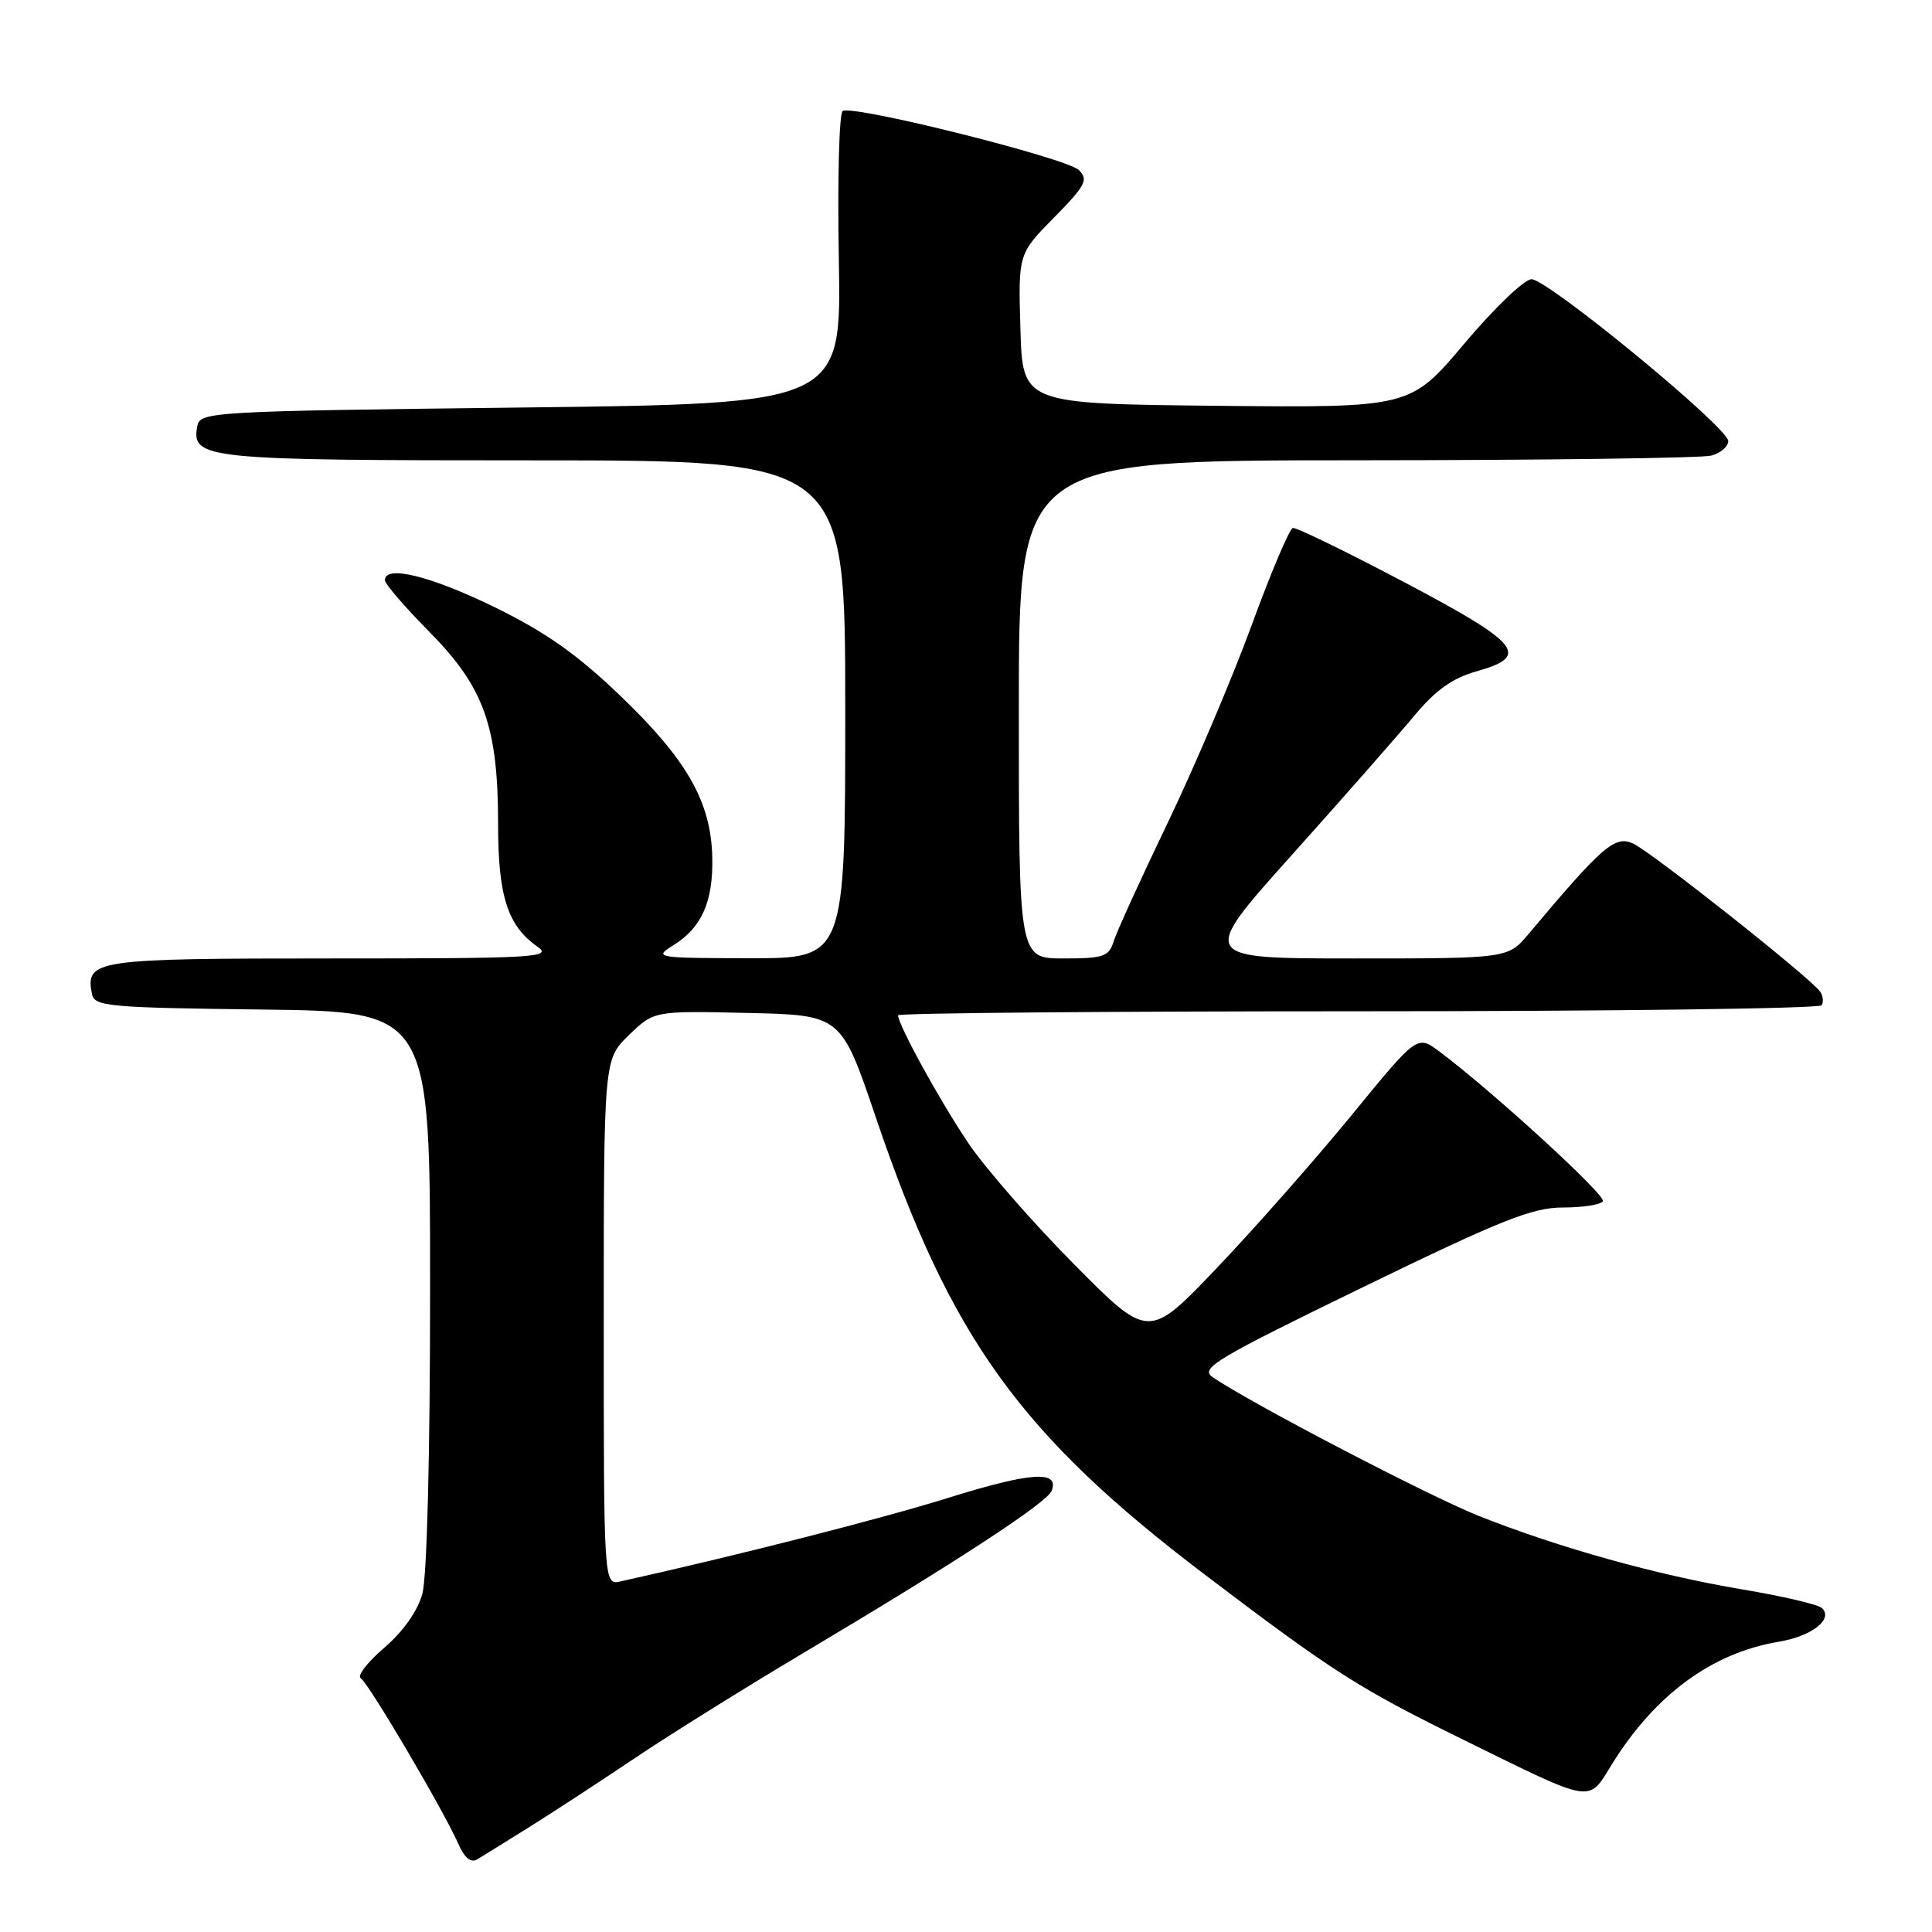 <?xml version="1.0" encoding="UTF-8" standalone="no"?>
<!DOCTYPE svg PUBLIC "-//W3C//DTD SVG 1.1//EN" "http://www.w3.org/Graphics/SVG/1.1/DTD/svg11.dtd" >
<svg xmlns="http://www.w3.org/2000/svg" xmlns:xlink="http://www.w3.org/1999/xlink" version="1.1" viewBox="0 0 256 256">
 <g >
 <path fill="currentColor"
d=" M 70.00 242.18 C 73.03 240.29 79.33 236.18 84.00 233.04 C 88.67 229.90 98.80 223.58 106.50 219.00 C 126.66 207.01 138.74 199.12 139.35 197.54 C 140.40 194.80 136.59 195.06 125.66 198.47 C 116.68 201.27 97.77 206.09 82.25 209.54 C 80.00 210.04 80.00 210.04 80.00 175.22 C 80.00 140.39 80.00 140.39 83.33 137.16 C 86.66 133.94 86.66 133.94 99.05 134.22 C 111.45 134.50 111.45 134.50 116.03 148.00 C 125.96 177.29 135.16 190.07 159.69 208.68 C 176.69 221.58 180.02 223.70 193.97 230.56 C 211.35 239.10 210.39 238.94 213.57 233.80 C 219.30 224.56 226.83 219.02 235.69 217.54 C 240.08 216.81 242.98 214.54 241.41 213.07 C 240.91 212.60 236.15 211.49 230.84 210.60 C 219.61 208.72 206.62 205.10 196.00 200.89 C 189.33 198.24 165.51 185.82 160.64 182.45 C 158.99 181.30 161.20 179.99 180.55 170.58 C 198.93 161.64 203.05 160.00 207.10 160.00 C 209.73 160.00 212.11 159.63 212.39 159.17 C 212.86 158.42 197.76 144.59 190.71 139.32 C 187.79 137.13 187.79 137.13 179.05 147.82 C 174.24 153.69 166.23 162.78 161.25 168.00 C 152.20 177.50 152.20 177.50 142.30 167.50 C 136.85 162.00 130.56 154.80 128.33 151.50 C 124.60 145.98 119.00 135.80 119.00 134.53 C 119.00 134.24 146.42 134.00 179.94 134.00 C 213.46 134.00 241.10 133.64 241.38 133.20 C 241.65 132.76 241.56 131.95 241.18 131.40 C 239.99 129.64 218.81 112.87 216.39 111.77 C 213.98 110.67 212.34 112.09 202.55 123.75 C 199.82 127.00 199.82 127.00 179.36 127.00 C 158.89 127.00 158.89 127.00 171.21 113.25 C 177.99 105.69 185.27 97.40 187.40 94.84 C 190.23 91.44 192.45 89.86 195.63 88.96 C 202.84 86.95 201.49 85.28 186.06 77.14 C 178.39 73.09 171.75 69.86 171.31 69.96 C 170.86 70.06 168.41 75.85 165.86 82.82 C 163.31 89.79 158.30 101.58 154.74 109.00 C 151.17 116.42 147.94 123.51 147.56 124.75 C 146.94 126.75 146.21 127.00 140.93 127.00 C 135.00 127.00 135.00 127.00 135.00 94.00 C 135.00 61.00 135.00 61.00 179.75 60.99 C 204.36 60.98 225.51 60.70 226.75 60.37 C 227.99 60.04 229.00 59.17 229.00 58.44 C 229.00 56.65 205.10 37.00 202.93 37.00 C 201.99 37.00 197.99 40.83 194.04 45.52 C 186.87 54.03 186.87 54.03 161.19 53.77 C 135.50 53.50 135.50 53.50 135.21 43.57 C 134.92 33.65 134.92 33.65 139.67 28.82 C 143.84 24.59 144.25 23.82 142.96 22.54 C 141.35 20.95 113.04 13.86 111.66 14.71 C 111.19 15.00 110.96 23.85 111.15 34.37 C 111.50 53.50 111.50 53.50 69.01 54.00 C 28.01 54.48 26.51 54.57 26.15 56.43 C 25.31 60.83 27.01 61.00 70.69 61.00 C 112.00 61.00 112.00 61.00 112.00 94.00 C 112.00 127.00 112.00 127.00 99.25 126.97 C 86.94 126.95 86.59 126.89 89.18 125.28 C 92.99 122.92 94.52 119.47 94.38 113.55 C 94.20 106.22 91.02 100.65 82.16 92.16 C 76.41 86.65 72.25 83.73 65.45 80.41 C 57.01 76.30 51.00 74.83 51.00 76.88 C 51.00 77.37 53.67 80.46 56.93 83.76 C 64.15 91.08 66.00 96.27 66.00 109.23 C 66.00 118.75 67.26 122.67 71.22 125.44 C 73.26 126.87 70.95 127.00 43.84 127.00 C 12.47 127.00 11.31 127.17 12.18 131.70 C 12.50 133.36 14.27 133.52 34.76 133.77 C 57.00 134.04 57.00 134.04 56.99 170.77 C 56.99 192.83 56.58 208.98 55.96 211.20 C 55.33 213.49 53.39 216.22 50.90 218.35 C 48.69 220.25 47.29 222.06 47.80 222.37 C 48.84 223.02 58.84 239.99 60.73 244.32 C 61.55 246.18 62.39 246.88 63.23 246.38 C 63.93 245.96 66.97 244.07 70.00 242.18 Z "/>
</g>
</svg>